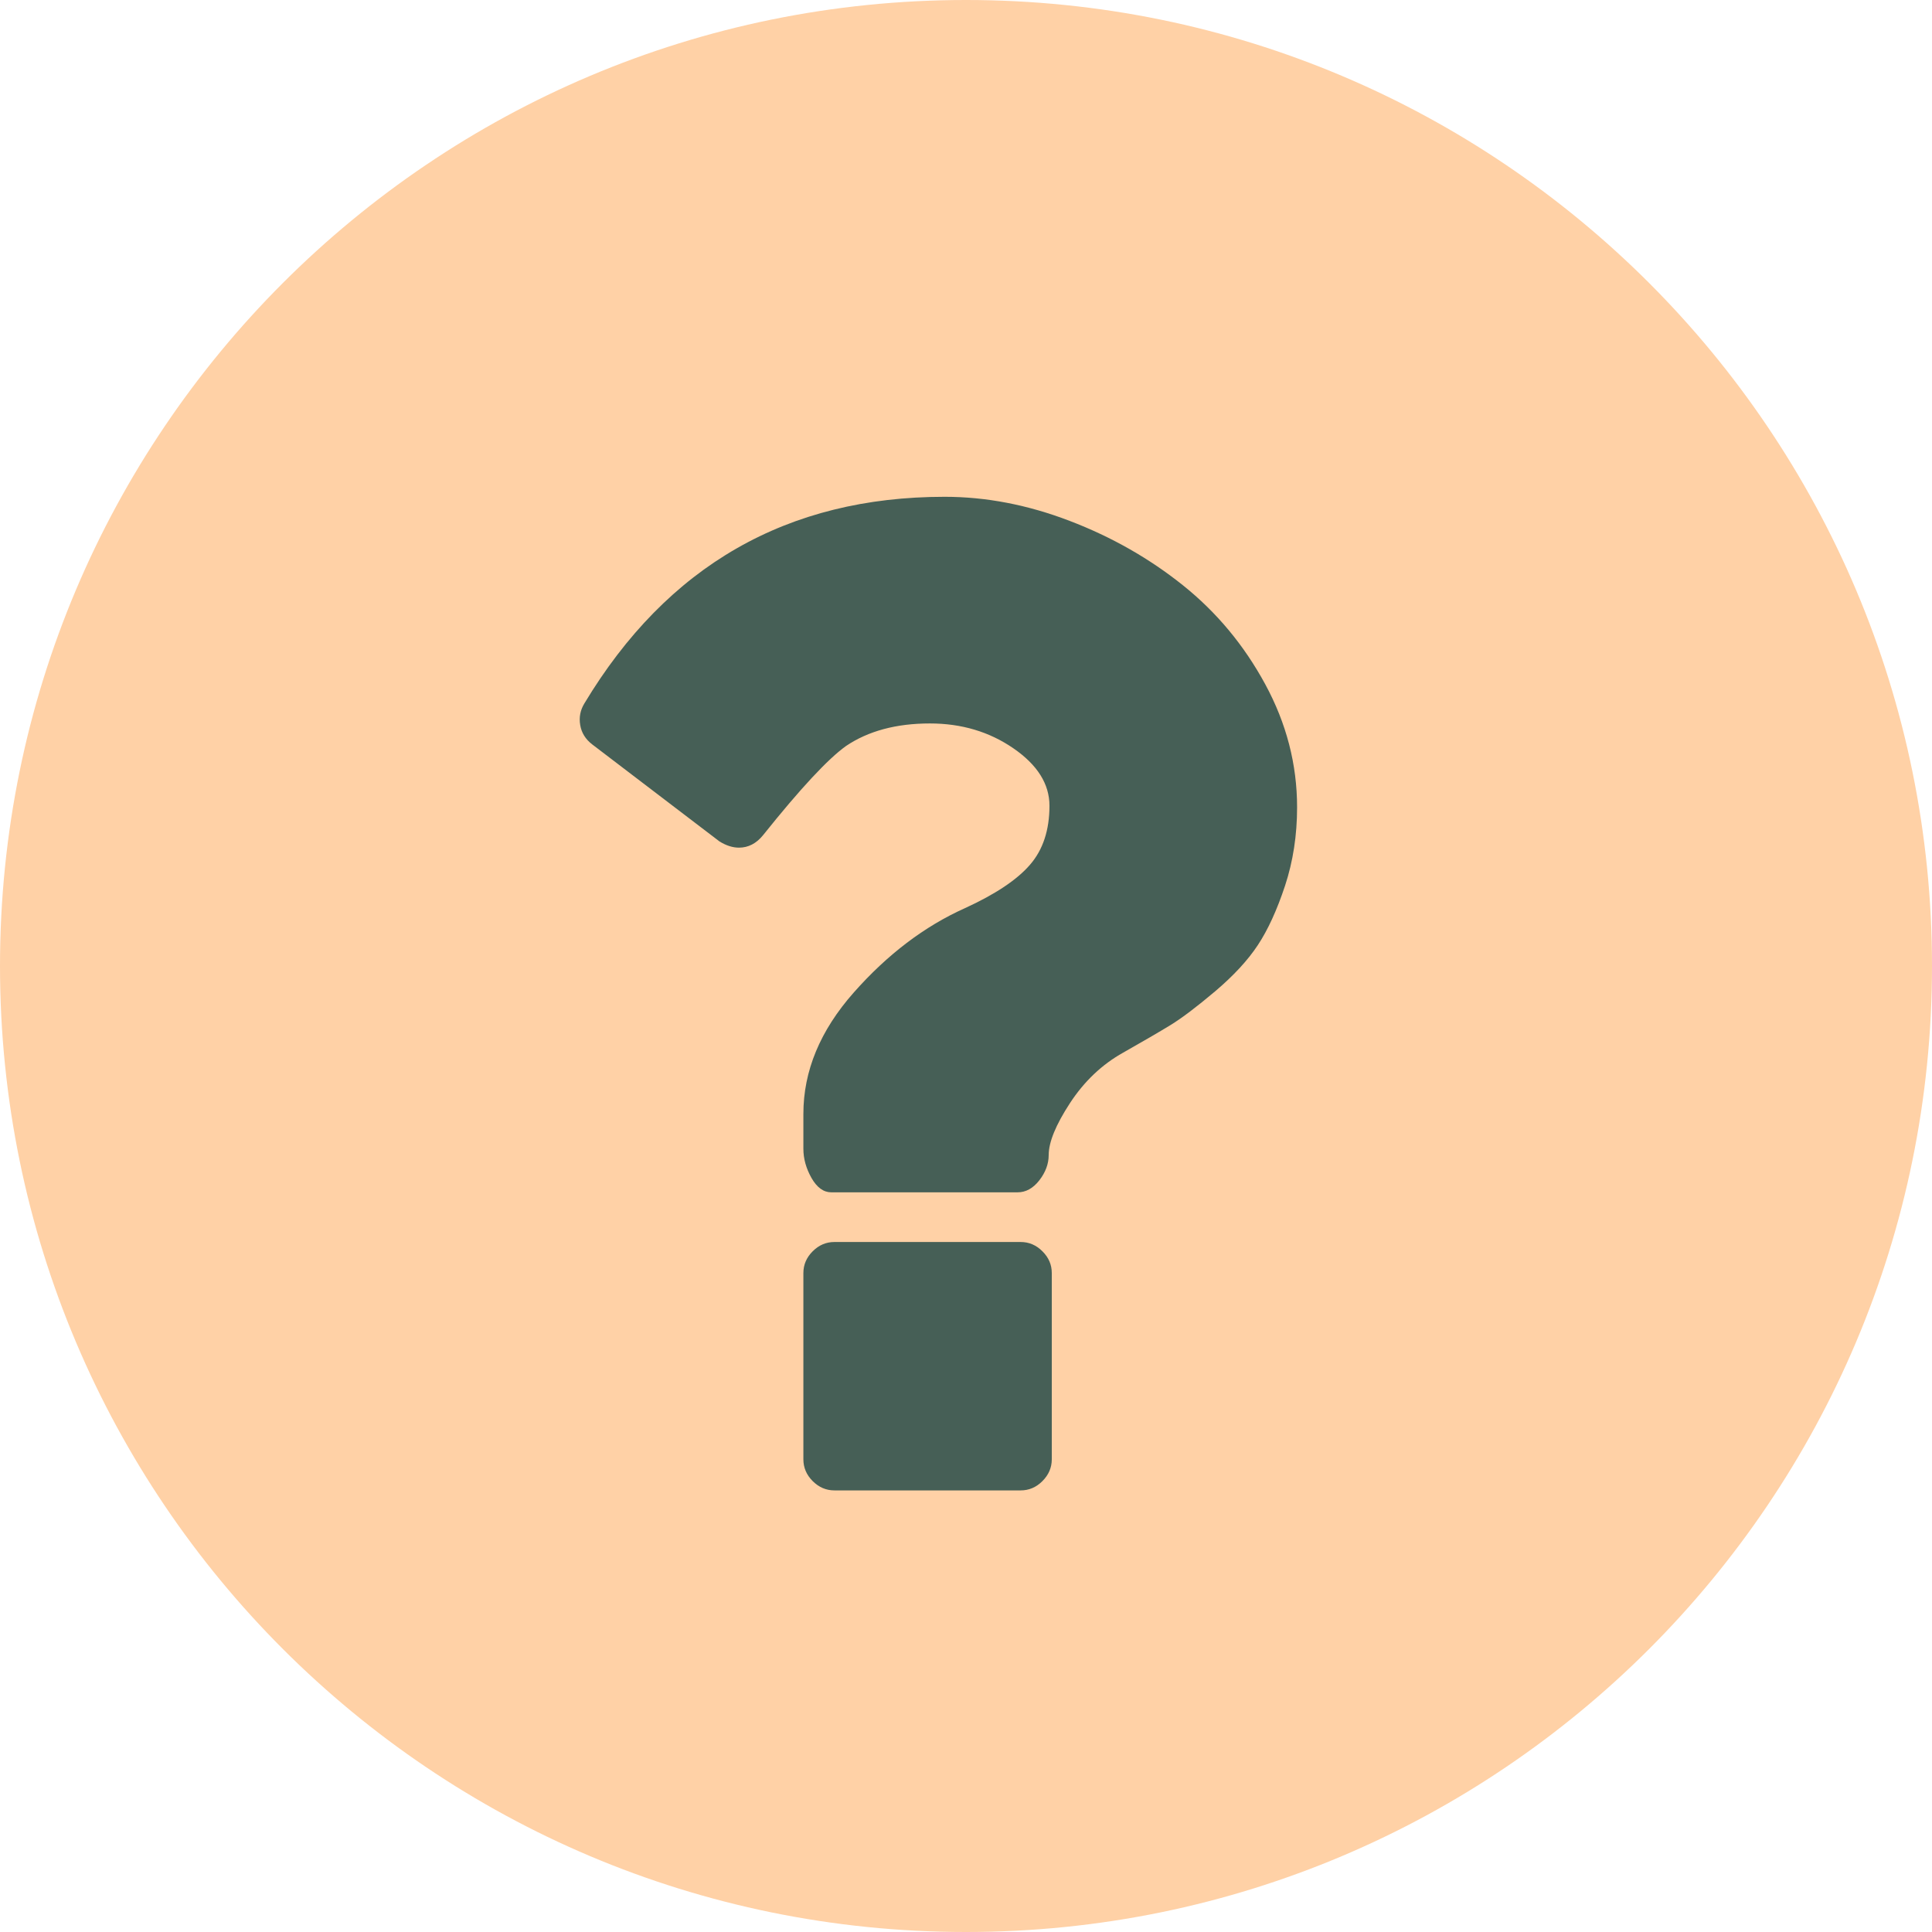 <svg width="35" height="35" viewBox="0 0 35 35" fill="none" xmlns="http://www.w3.org/2000/svg">
<path d="M35 17.5C35 27.165 27.165 35 17.5 35C7.835 35 0 27.165 0 17.5C0 7.835 7.835 0 17.5 0C27.165 0 35 7.835 35 17.5Z" fill="#FFD1A6"/>
<path d="M18.491 22.5H15.116C14.966 22.5 14.835 22.556 14.722 22.669C14.61 22.781 14.554 22.912 14.554 23.062V26.438C14.554 26.587 14.61 26.719 14.722 26.831C14.835 26.944 14.966 27 15.116 27H18.491C18.641 27 18.773 26.944 18.885 26.831C18.997 26.719 19.054 26.587 19.054 26.438V23.062C19.054 22.912 18.998 22.781 18.885 22.669C18.773 22.556 18.641 22.5 18.491 22.5Z" fill="#465F56"/>
<path d="M22.921 12.396C22.537 11.688 22.04 11.091 21.43 10.603C20.821 10.116 20.137 9.726 19.377 9.436C18.618 9.145 17.863 9 17.113 9C14.263 9 12.088 10.247 10.588 12.741C10.513 12.863 10.487 12.994 10.511 13.134C10.534 13.275 10.607 13.392 10.729 13.486L13.035 15.244C13.157 15.319 13.274 15.356 13.387 15.356C13.556 15.356 13.701 15.281 13.823 15.131C14.498 14.287 14.999 13.748 15.327 13.514C15.731 13.242 16.237 13.106 16.846 13.106C17.418 13.106 17.922 13.256 18.358 13.556C18.794 13.856 19.012 14.203 19.012 14.597C19.012 15.037 18.895 15.394 18.66 15.665C18.426 15.937 18.032 16.2 17.479 16.453C16.748 16.781 16.077 17.29 15.468 17.979C14.858 18.668 14.554 19.401 14.554 20.18V20.812C14.554 20.991 14.603 21.166 14.701 21.34C14.8 21.513 14.919 21.6 15.06 21.6H18.435C18.585 21.6 18.716 21.527 18.829 21.382C18.941 21.237 18.998 21.084 18.998 20.925C18.998 20.691 19.127 20.377 19.384 19.983C19.642 19.589 19.963 19.284 20.348 19.069C20.713 18.862 20.999 18.696 21.205 18.57C21.412 18.443 21.681 18.239 22.014 17.958C22.347 17.676 22.605 17.397 22.787 17.121C22.97 16.844 23.134 16.486 23.28 16.045C23.425 15.604 23.498 15.131 23.498 14.625C23.498 13.847 23.305 13.104 22.921 12.396Z" fill="#465F56"/>
</svg>
